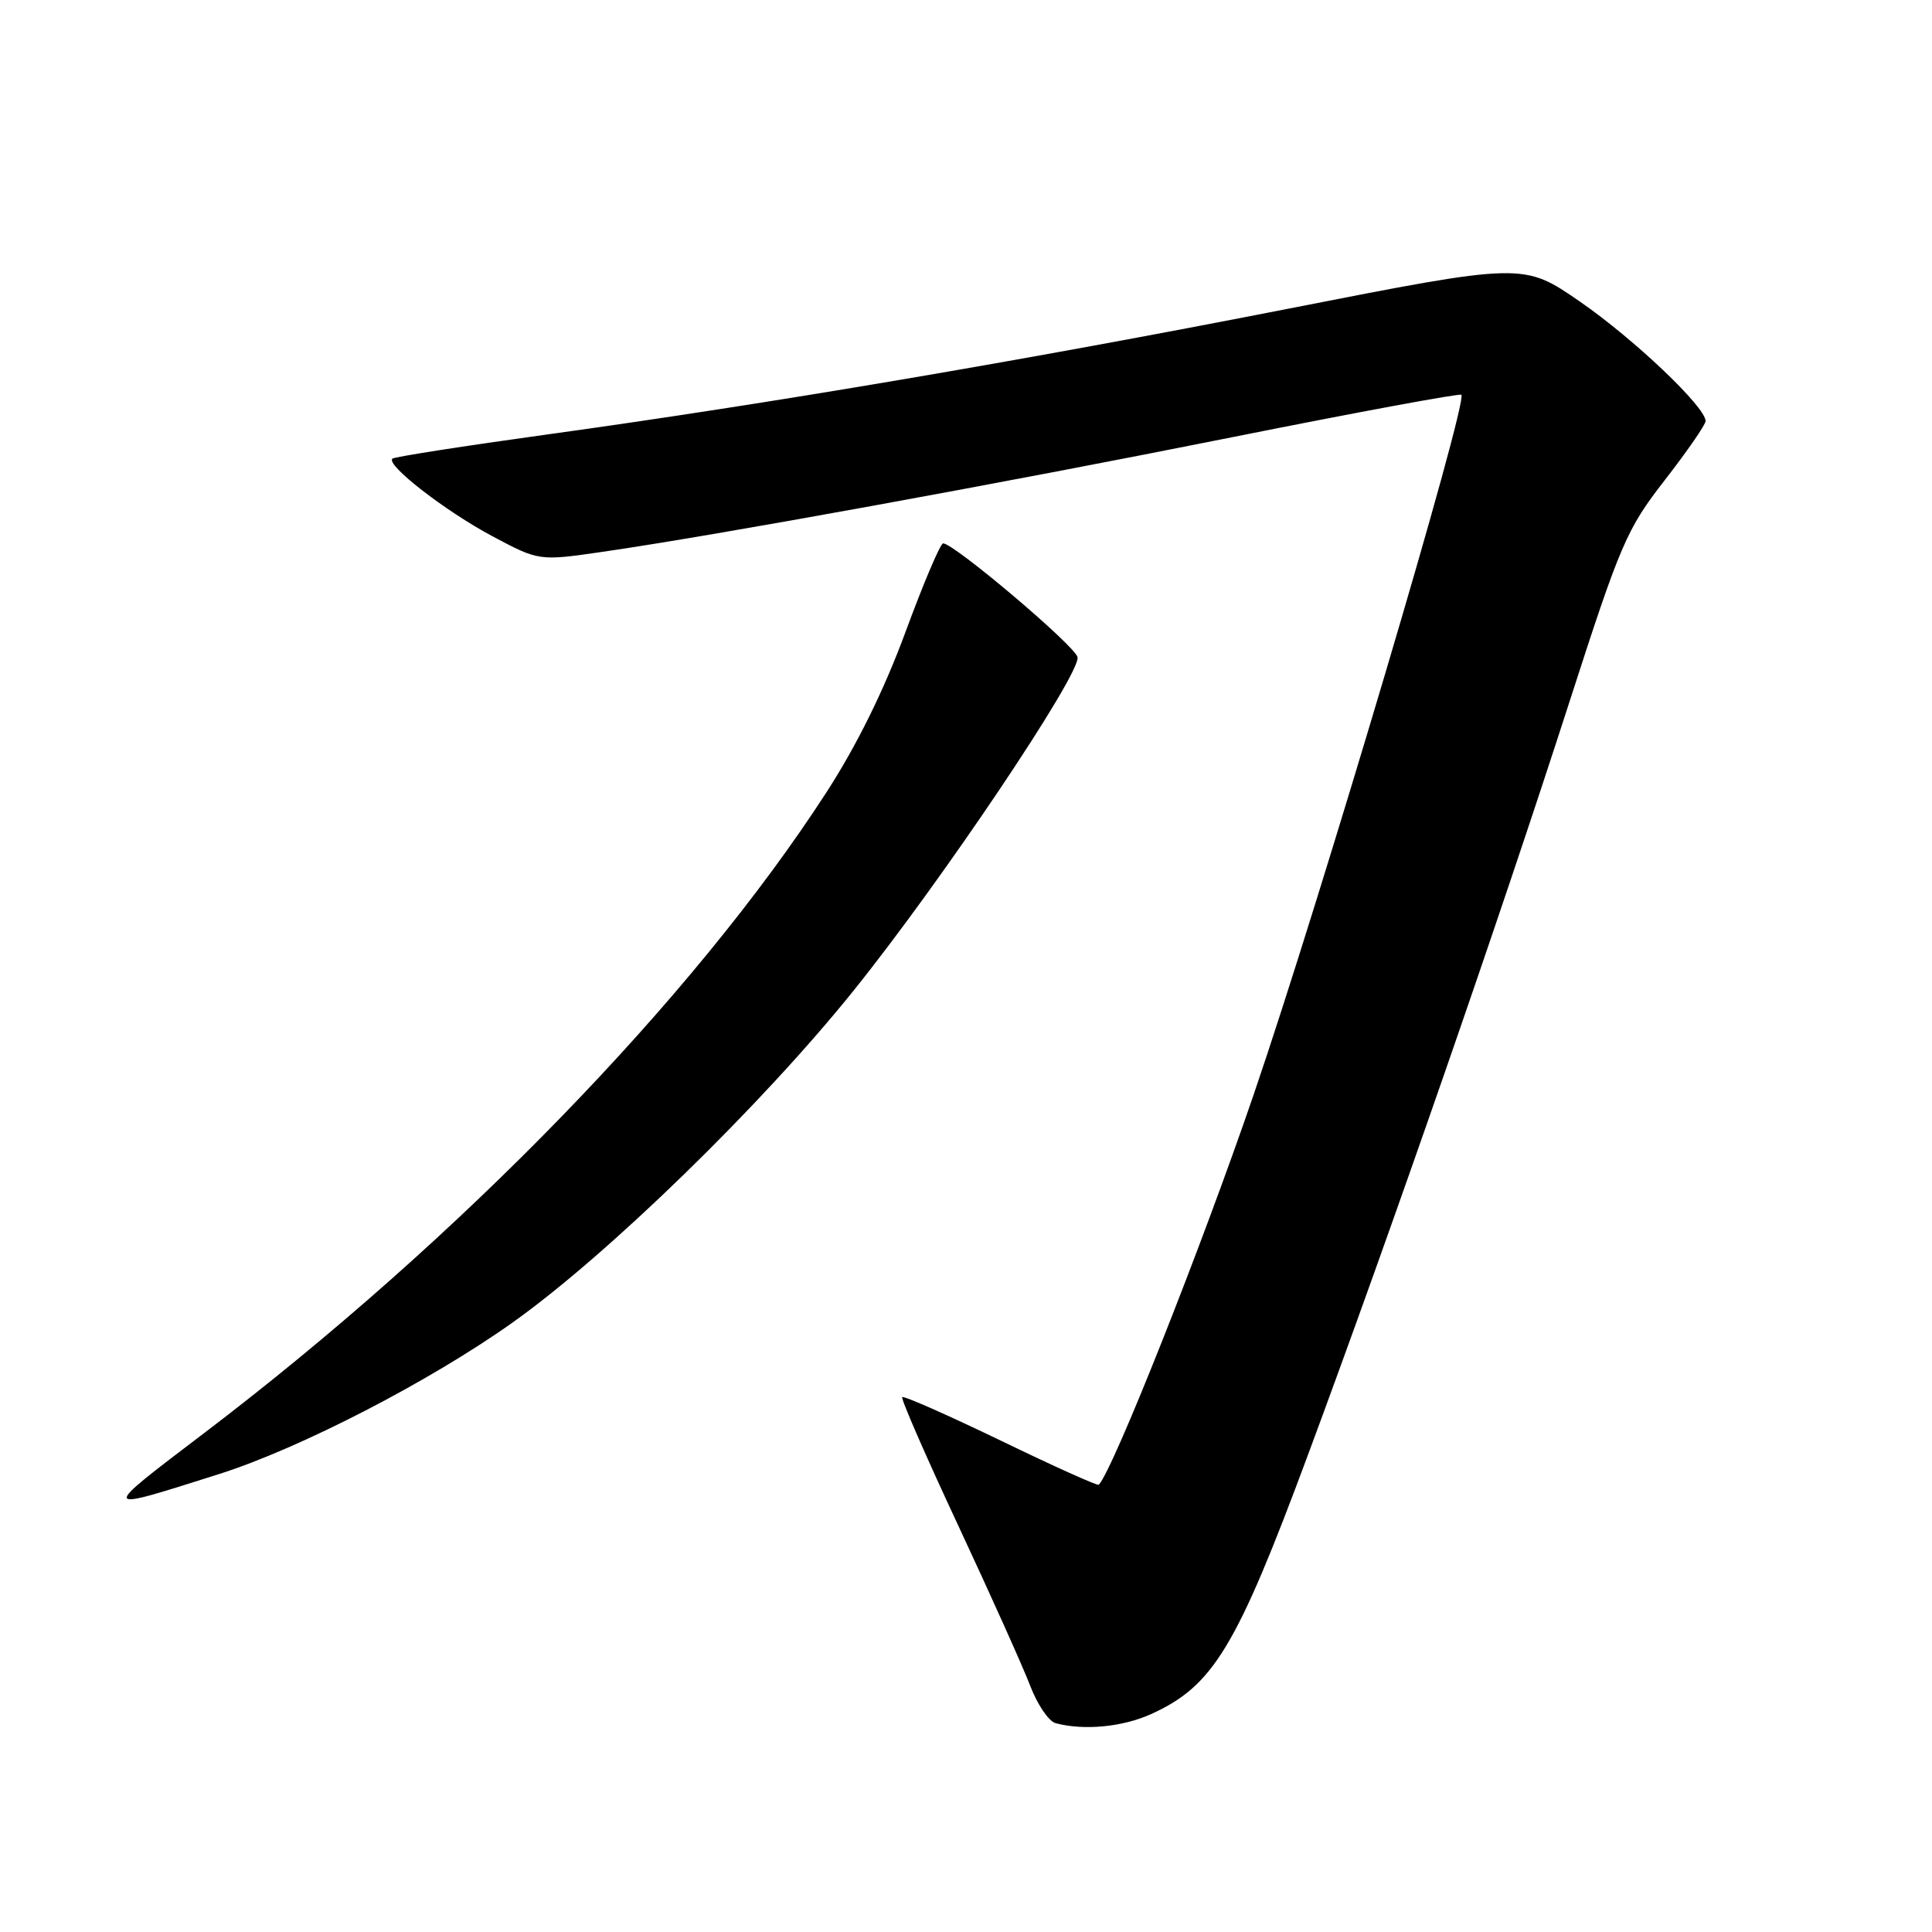<?xml version="1.0" encoding="UTF-8" standalone="no"?>
<!DOCTYPE svg PUBLIC "-//W3C//DTD SVG 1.1//EN" "http://www.w3.org/Graphics/SVG/1.1/DTD/svg11.dtd" >
<svg xmlns="http://www.w3.org/2000/svg" xmlns:xlink="http://www.w3.org/1999/xlink" version="1.1" viewBox="0 0 256 256">
 <g >
 <path fill="currentColor"
d=" M 152.54 227.12 C 160.76 223.39 163.83 218.31 173.30 192.81 C 184.33 163.10 198.68 121.79 207.95 93.03 C 214.75 71.94 215.54 70.12 220.60 63.61 C 223.57 59.78 226.00 56.27 226.00 55.79 C 226.00 53.93 216.53 44.93 209.37 39.98 C 201.86 34.79 201.86 34.79 170.68 40.91 C 135.54 47.80 102.02 53.49 72.50 57.57 C 61.50 59.09 52.27 60.53 52.00 60.77 C 51.07 61.57 58.98 67.71 65.22 71.04 C 71.42 74.34 71.42 74.34 79.84 73.12 C 94.66 70.98 132.62 64.07 163.38 57.91 C 179.82 54.62 193.44 52.10 193.64 52.31 C 194.54 53.20 174.93 119.27 166.13 145.00 C 159.22 165.22 147.44 194.89 145.59 196.74 C 145.43 196.90 139.59 194.27 132.61 190.89 C 125.62 187.52 119.75 184.92 119.55 185.13 C 119.35 185.33 122.70 193.00 126.98 202.16 C 131.26 211.33 135.55 220.87 136.50 223.36 C 137.45 225.86 138.97 228.09 139.87 228.33 C 143.62 229.33 148.75 228.84 152.54 227.12 Z  M 29.00 195.33 C 39.73 191.93 56.97 183.03 67.95 175.22 C 80.49 166.31 100.94 146.40 113.08 131.29 C 124.77 116.76 143.21 89.30 142.78 87.08 C 142.49 85.61 126.42 72.00 124.97 72.00 C 124.60 72.00 122.36 77.29 119.98 83.75 C 117.15 91.43 113.52 98.79 109.50 105.00 C 91.86 132.26 60.88 164.16 27.13 189.83 C 13.07 200.52 13.03 200.39 29.00 195.33 Z "/>
</g>
</svg>